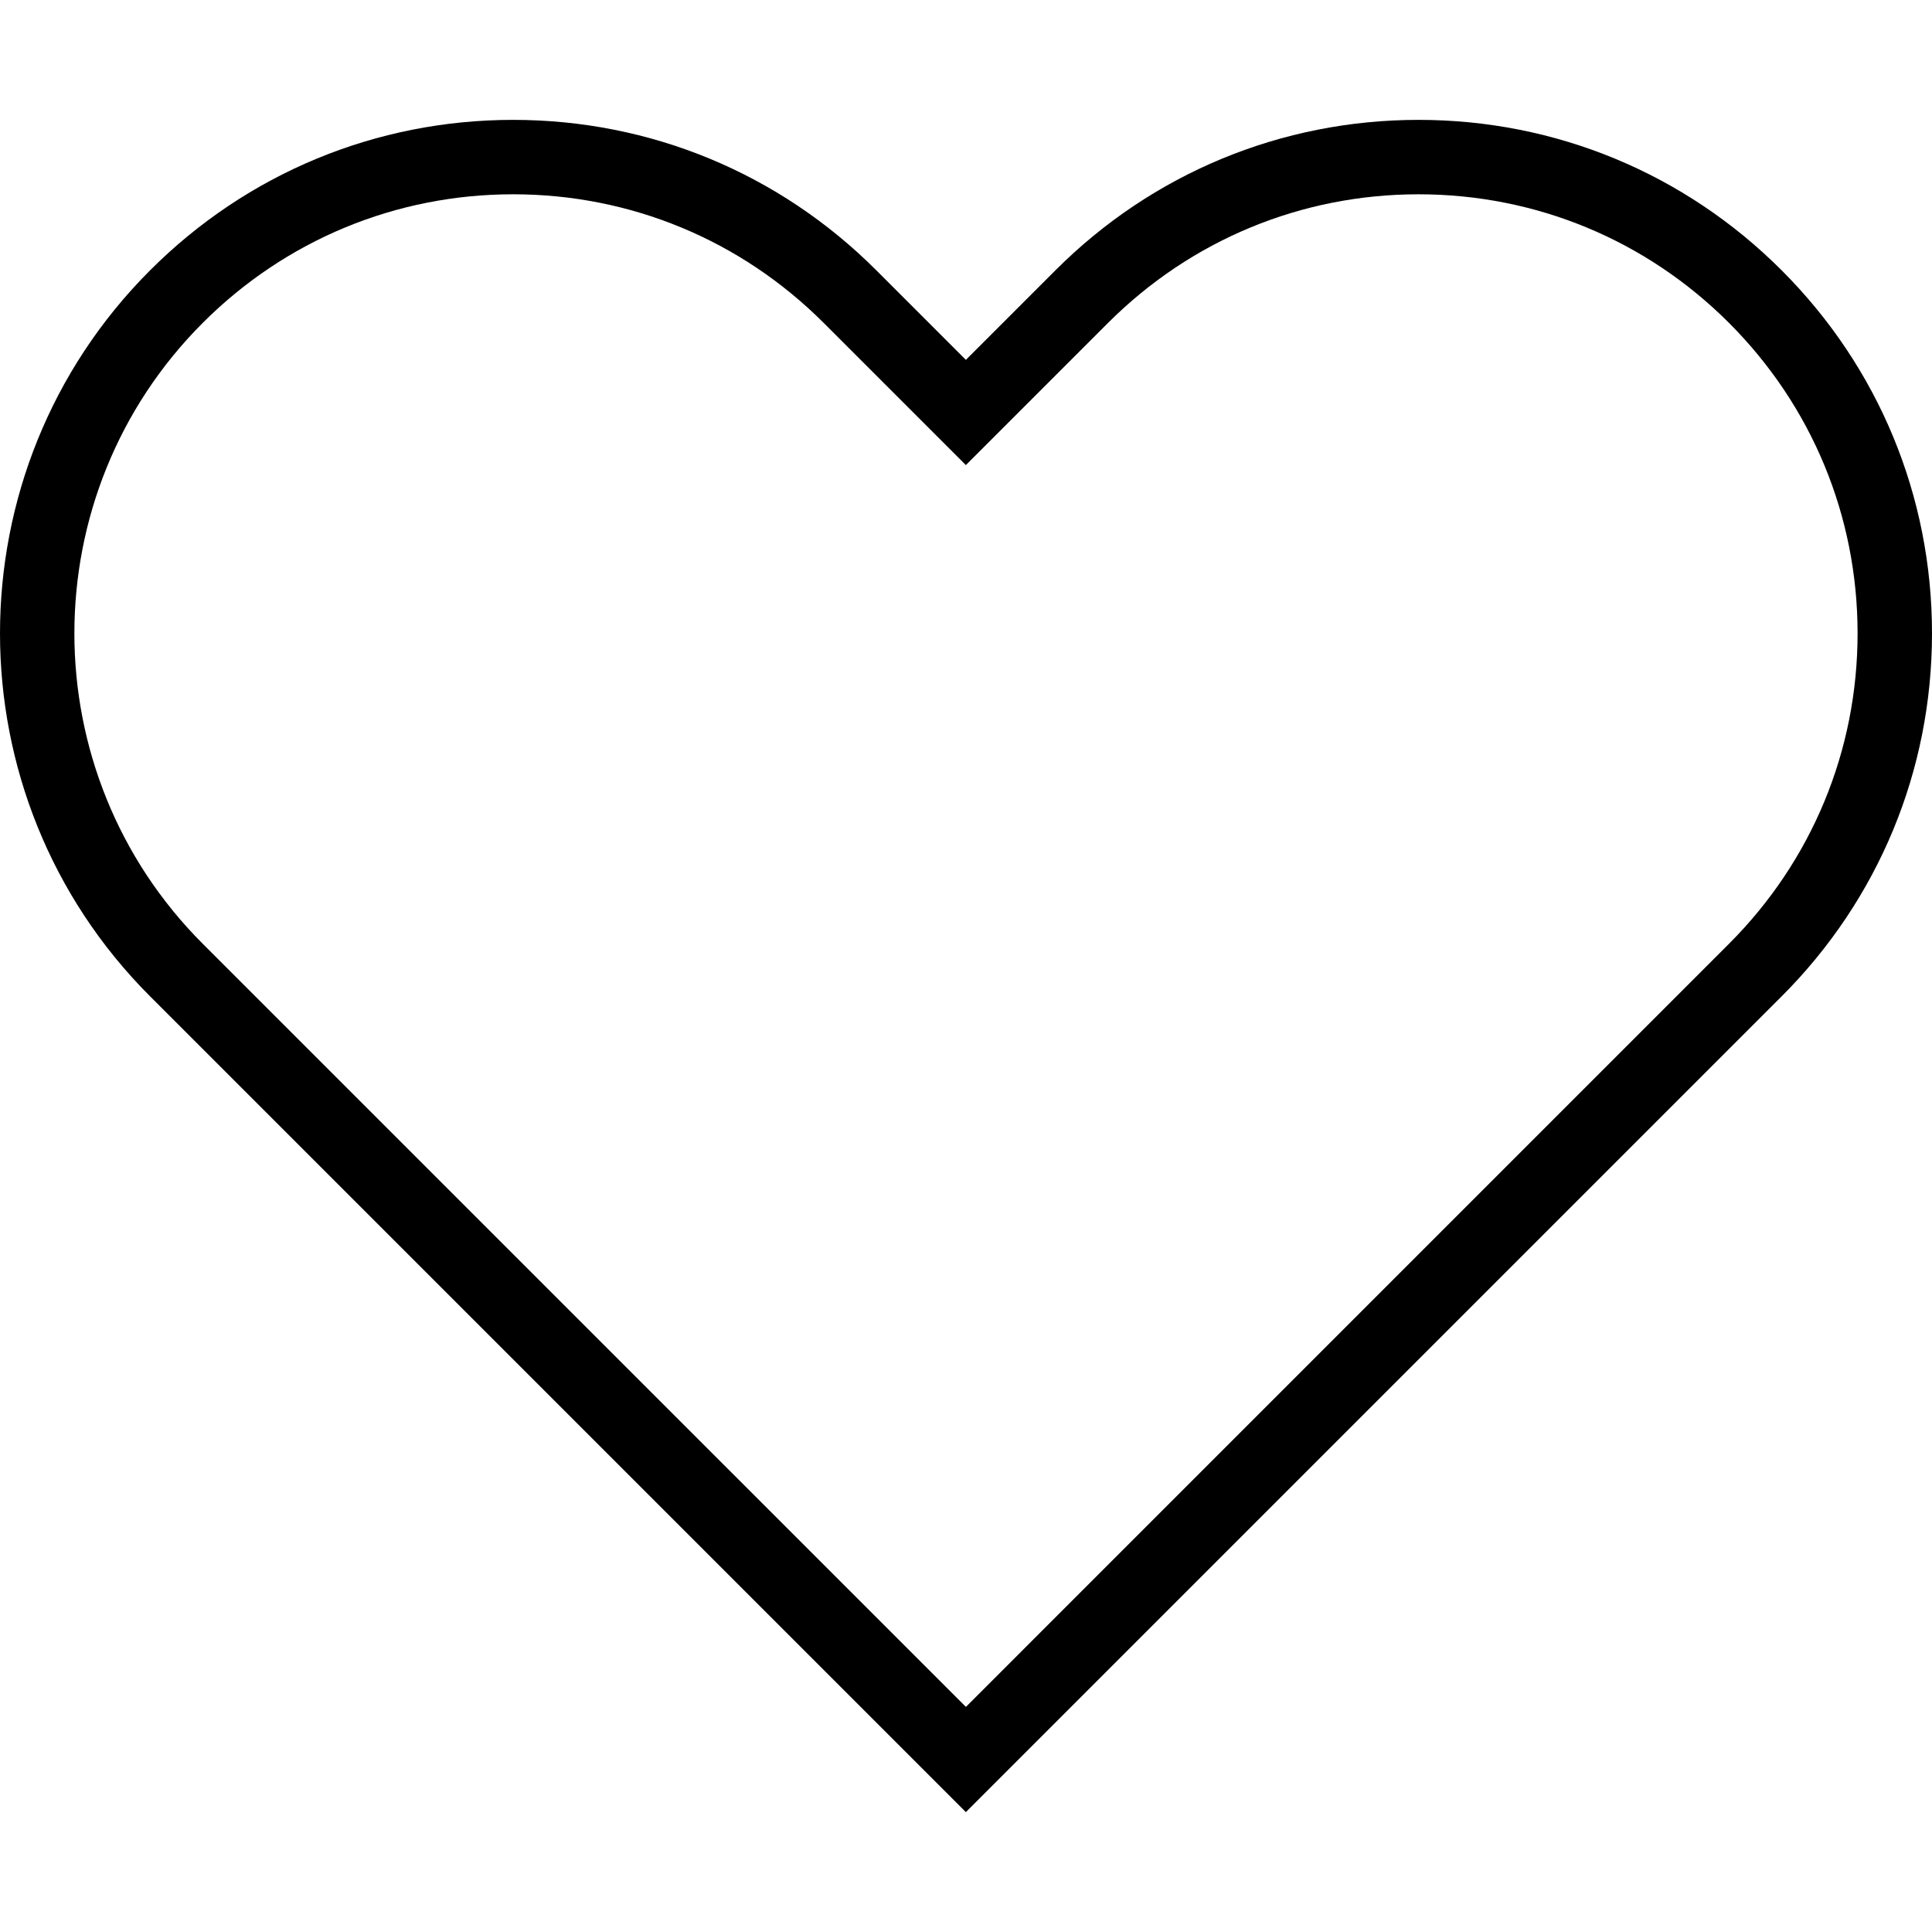 <?xml version="1.0" encoding="iso-8859-1"?>
<!-- Generator: Adobe Illustrator 19.1.0, SVG Export Plug-In . SVG Version: 6.00 Build 0)  -->
<svg version="1.1" id="Capa_1" xmlns="http://www.w3.org/2000/svg" xmlns:xlink="http://www.w3.org/1999/xlink" x="0px" y="0px"
	 viewBox="0 0 333.701 333.701" style="enable-background:new 0 0 333.701 333.701;" xml:space="preserve">
<g>
	<path d="M166.828,312.996L25.932,172.101c-34.576-34.576-34.576-90.837,0-125.42C42.681,29.933,64.95,20.704,88.639,20.704
		s45.965,9.229,62.713,25.977l15.476,15.476l15.476-15.476c16.748-16.748,39.024-25.977,62.713-25.977s45.952,9.229,62.707,25.977
		c16.755,16.748,25.977,39.024,25.977,62.713s-9.229,45.958-25.977,62.707L166.828,312.996z M88.639,33.558
		c-20.257,0-39.3,7.892-53.619,22.211c-29.563,29.57-29.563,77.675,0,107.245l131.814,131.808l131.802-131.808
		c14.325-14.325,22.211-33.362,22.211-53.619s-7.892-39.3-22.211-53.626c-14.325-14.325-33.362-22.211-53.619-22.211
		s-39.3,7.892-53.626,22.211l-24.563,24.563l-24.563-24.563C127.939,41.45,108.896,33.558,88.639,33.558z"/>
</g>
<g>
</g>
<g>
</g>
<g>
</g>
<g>
</g>
<g>
</g>
<g>
</g>
<g>
</g>
<g>
</g>
<g>
</g>
<g>
</g>
<g>
</g>
<g>
</g>
<g>
</g>
<g>
</g>
<g>
</g>
</svg>
